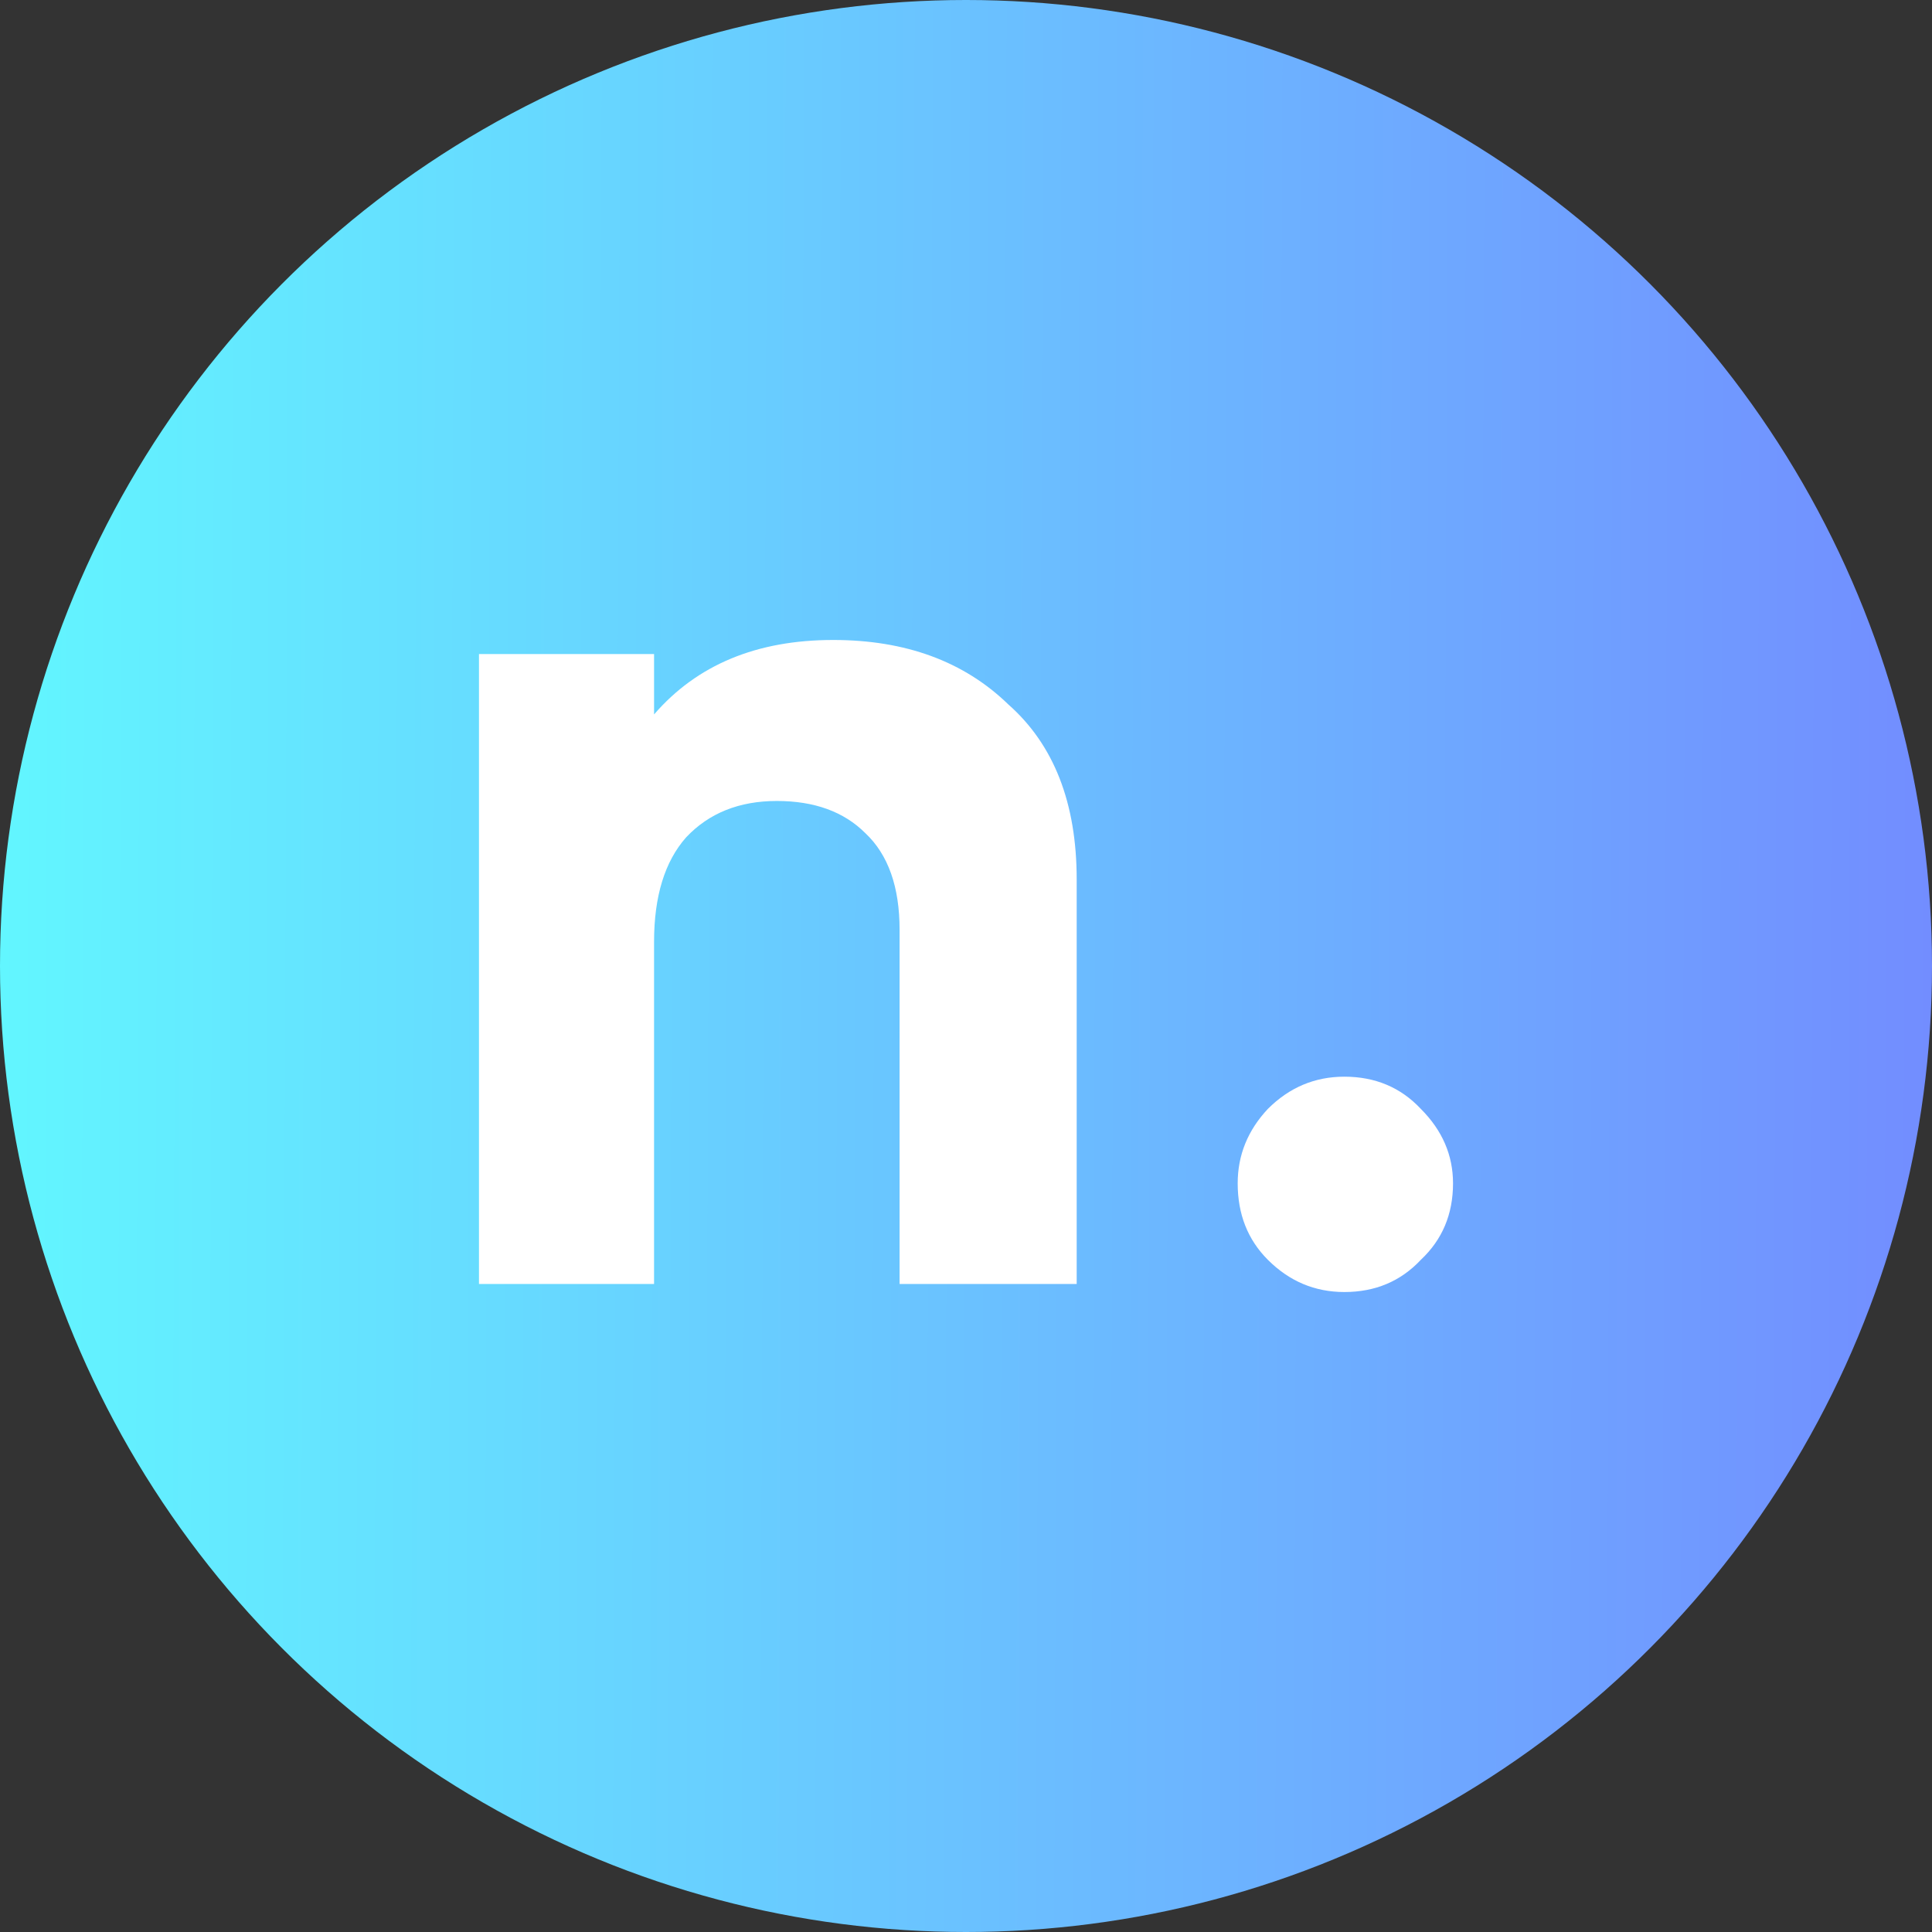 <svg xmlns="http://www.w3.org/2000/svg" xmlns:xlink="http://www.w3.org/1999/xlink" width="96" height="96"><rect width="100%" height="100%" fill="#333333" stroke="none"/><defs><linearGradient id="a"><stop offset="0" stop-color="#62f6ff"/><stop offset="1" stop-color="#7f39ff"/></linearGradient><linearGradient xlink:href="#a" id="b" x1="0" y1="48" x2="172.8" y2="48.7" gradientUnits="userSpaceOnUse"/></defs><circle cx="48" cy="48" r="48" fill="url(#b)"/><g aria-label="n." style="line-height:1.25;-inkscape-font-specification:Gramatika-Bold" font-size="64" font-family="Gramatika-Bold" fill="#fff"><path d="M41.4 31.8q5.4 0 8.7 3.2 3.4 3 3.4 8.7v20.1h-8.8V46.2q0-3.2-1.7-4.8-1.6-1.6-4.4-1.6-2.8 0-4.5 1.8-1.6 1.8-1.6 5.2v17h-8.7V32.5h8.7v3q3.2-3.7 8.9-3.7zM70.6 62.6q-1.5 1.6-3.8 1.6-2.2 0-3.8-1.6-1.5-1.5-1.5-3.8 0-2.1 1.5-3.7 1.6-1.6 3.8-1.6 2.3 0 3.8 1.6 1.6 1.6 1.6 3.7 0 2.3-1.6 3.8z"/></g></svg>